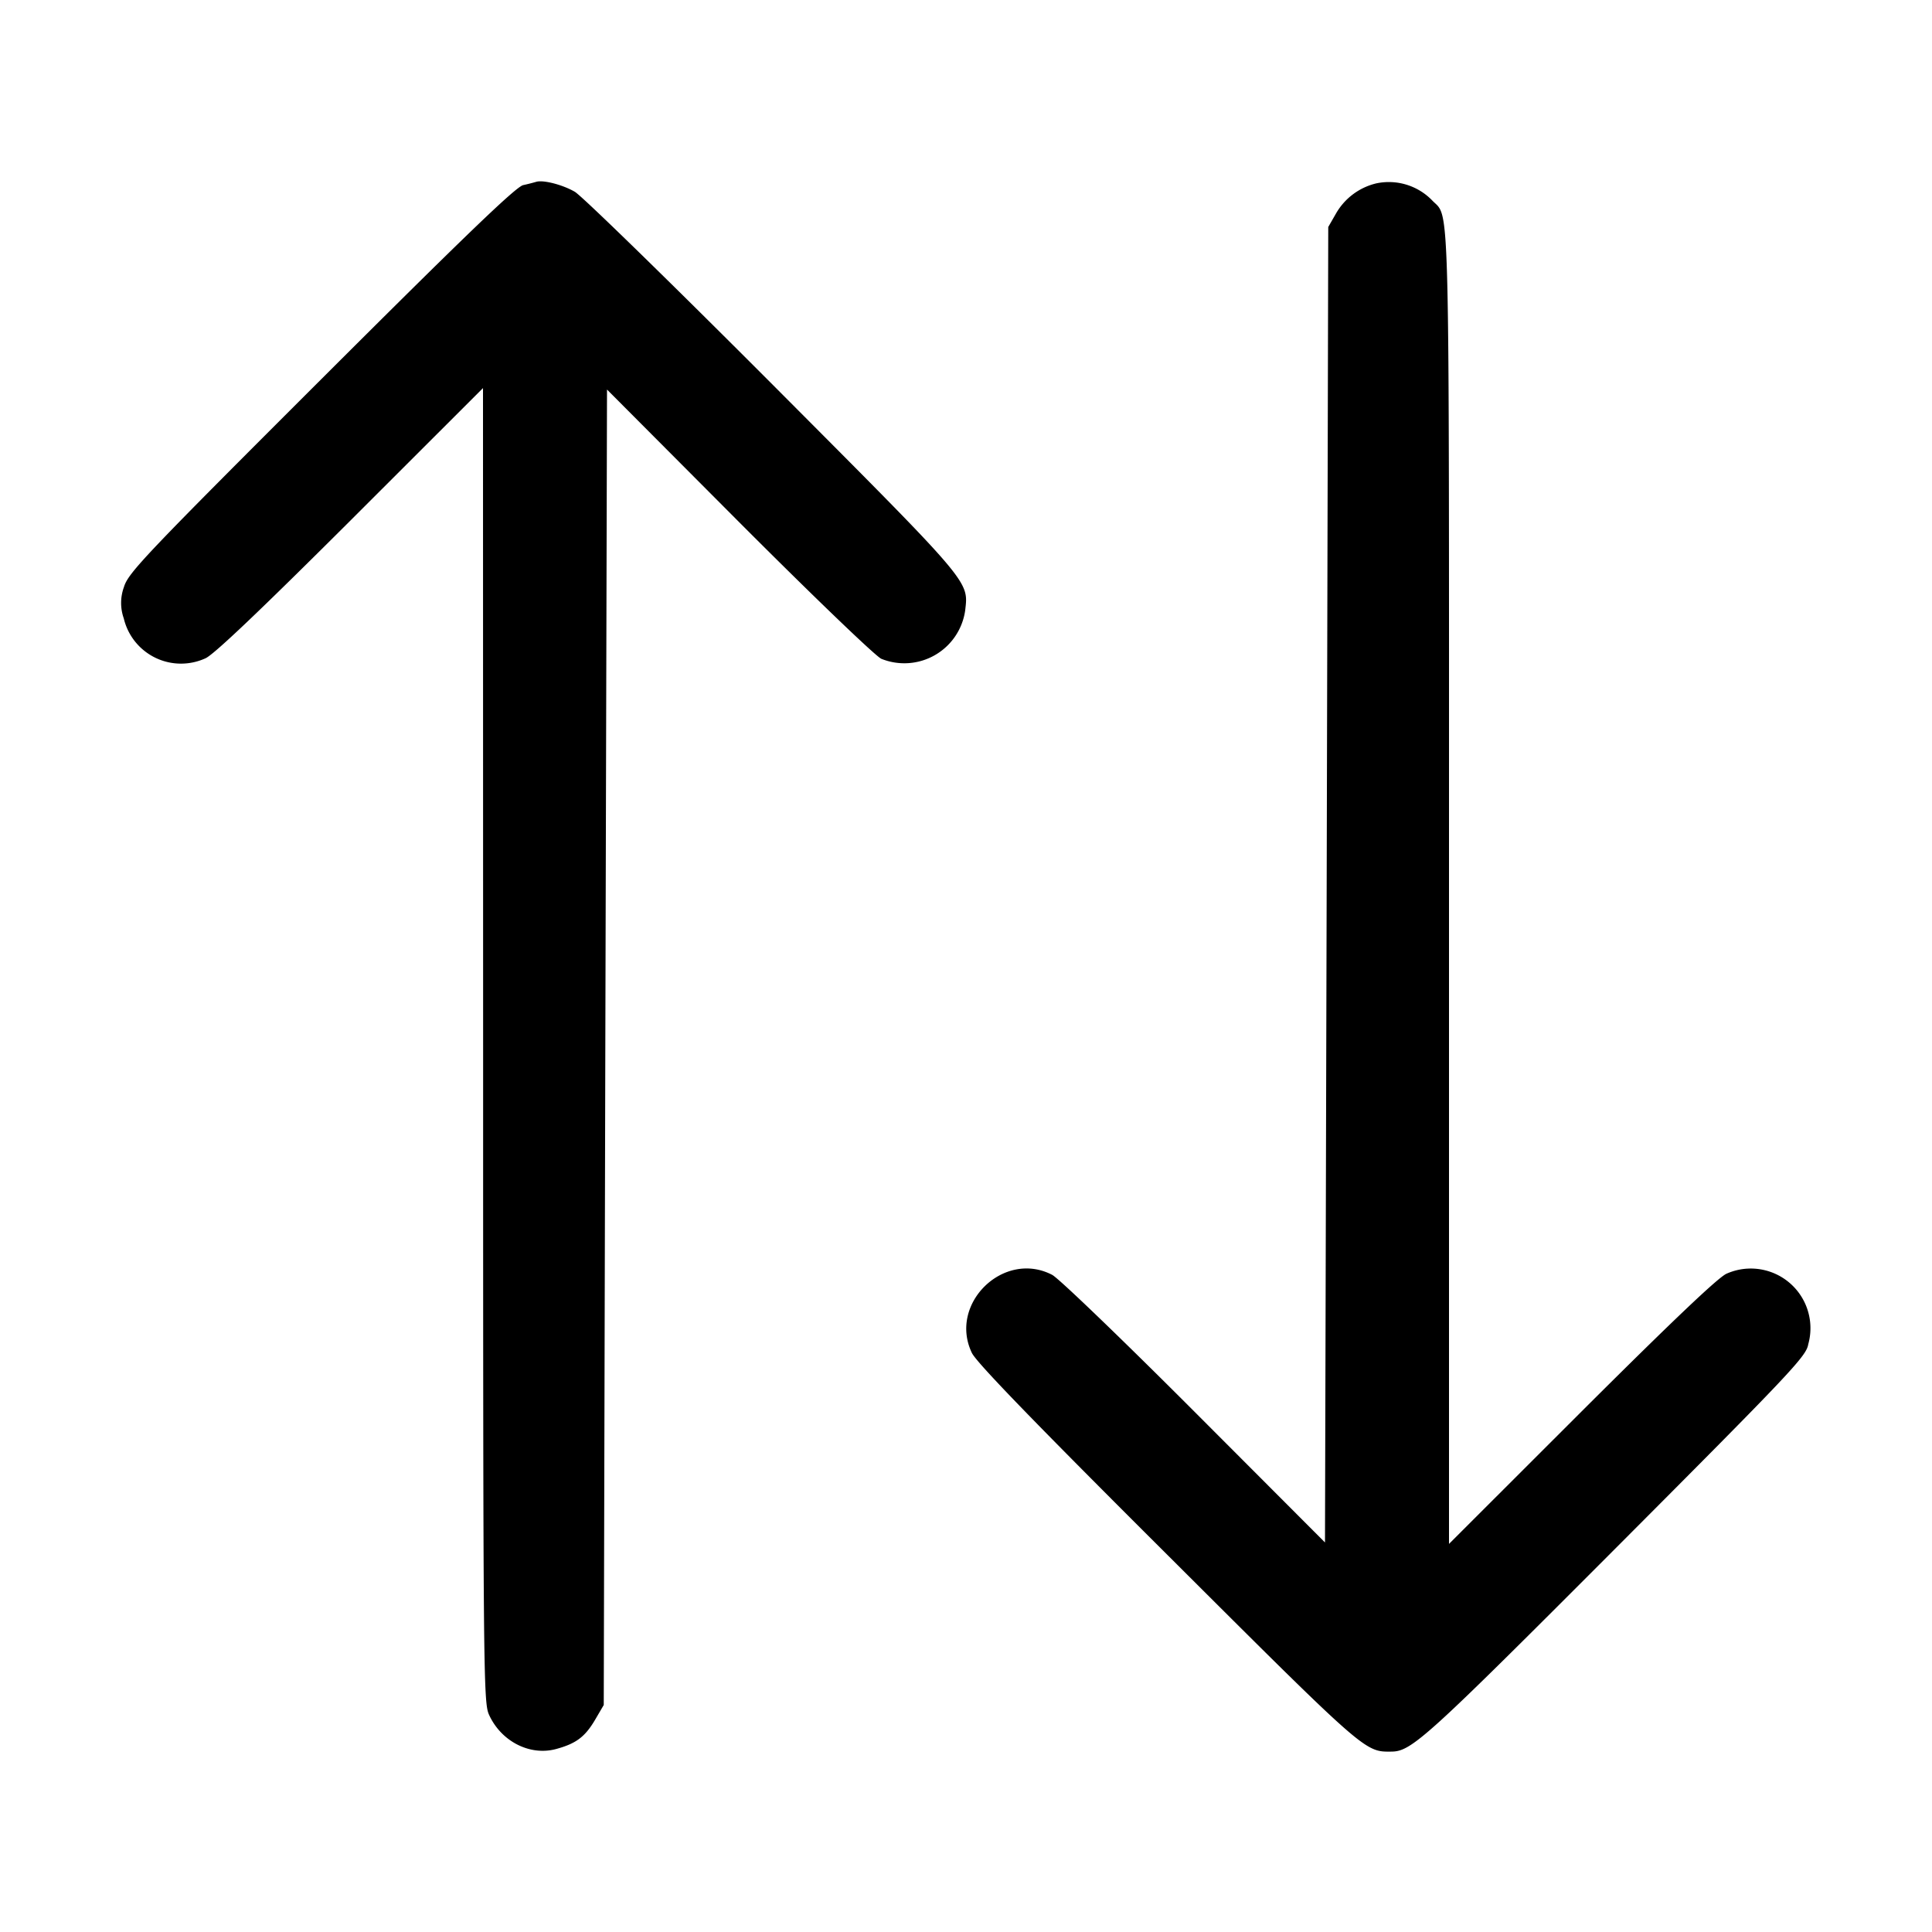 <svg width="16" height="16" xmlns="http://www.w3.org/2000/svg"><path d="M4.44 1.506a1.735 1.735 0 0 1-.107.027c-.06.013-.48.417-1.674 1.609C1.205 4.594 1.062 4.744 1.027 4.86a.383.383 0 0 0-.002.261.487.487 0 0 0 .676.331c.067-.028.451-.393 1.199-1.139L4 3.214l.001 5.44c0 5.219.002 5.444.049 5.547.1.22.337.342.554.284.166-.045.24-.1.324-.242L5 14.12l.013-5.447.014-5.447L6.12 4.323c.613.614 1.131 1.112 1.179 1.133a.509.509 0 0 0 .694-.399c.028-.249.062-.209-1.589-1.866-.846-.848-1.585-1.569-1.644-1.603-.102-.059-.263-.1-.32-.082m6.956.013a.525.525 0 0 0-.33.246L11 1.88l-.013 5.447-.014 5.447-1.08-1.082c-.594-.595-1.124-1.105-1.179-1.134-.401-.209-.862.239-.665.647.04.081.521.578 1.624 1.677 1.644 1.64 1.629 1.626 1.85 1.624.167-.001.288-.112 1.856-1.683 1.455-1.459 1.58-1.591 1.596-1.69a.494.494 0 0 0-.676-.585c-.067.028-.451.393-1.199 1.139L12 12.786V7.352c0-5.91.009-5.533-.141-5.694a.5.5 0 0 0-.463-.139" fill-rule="evenodd"/></svg>